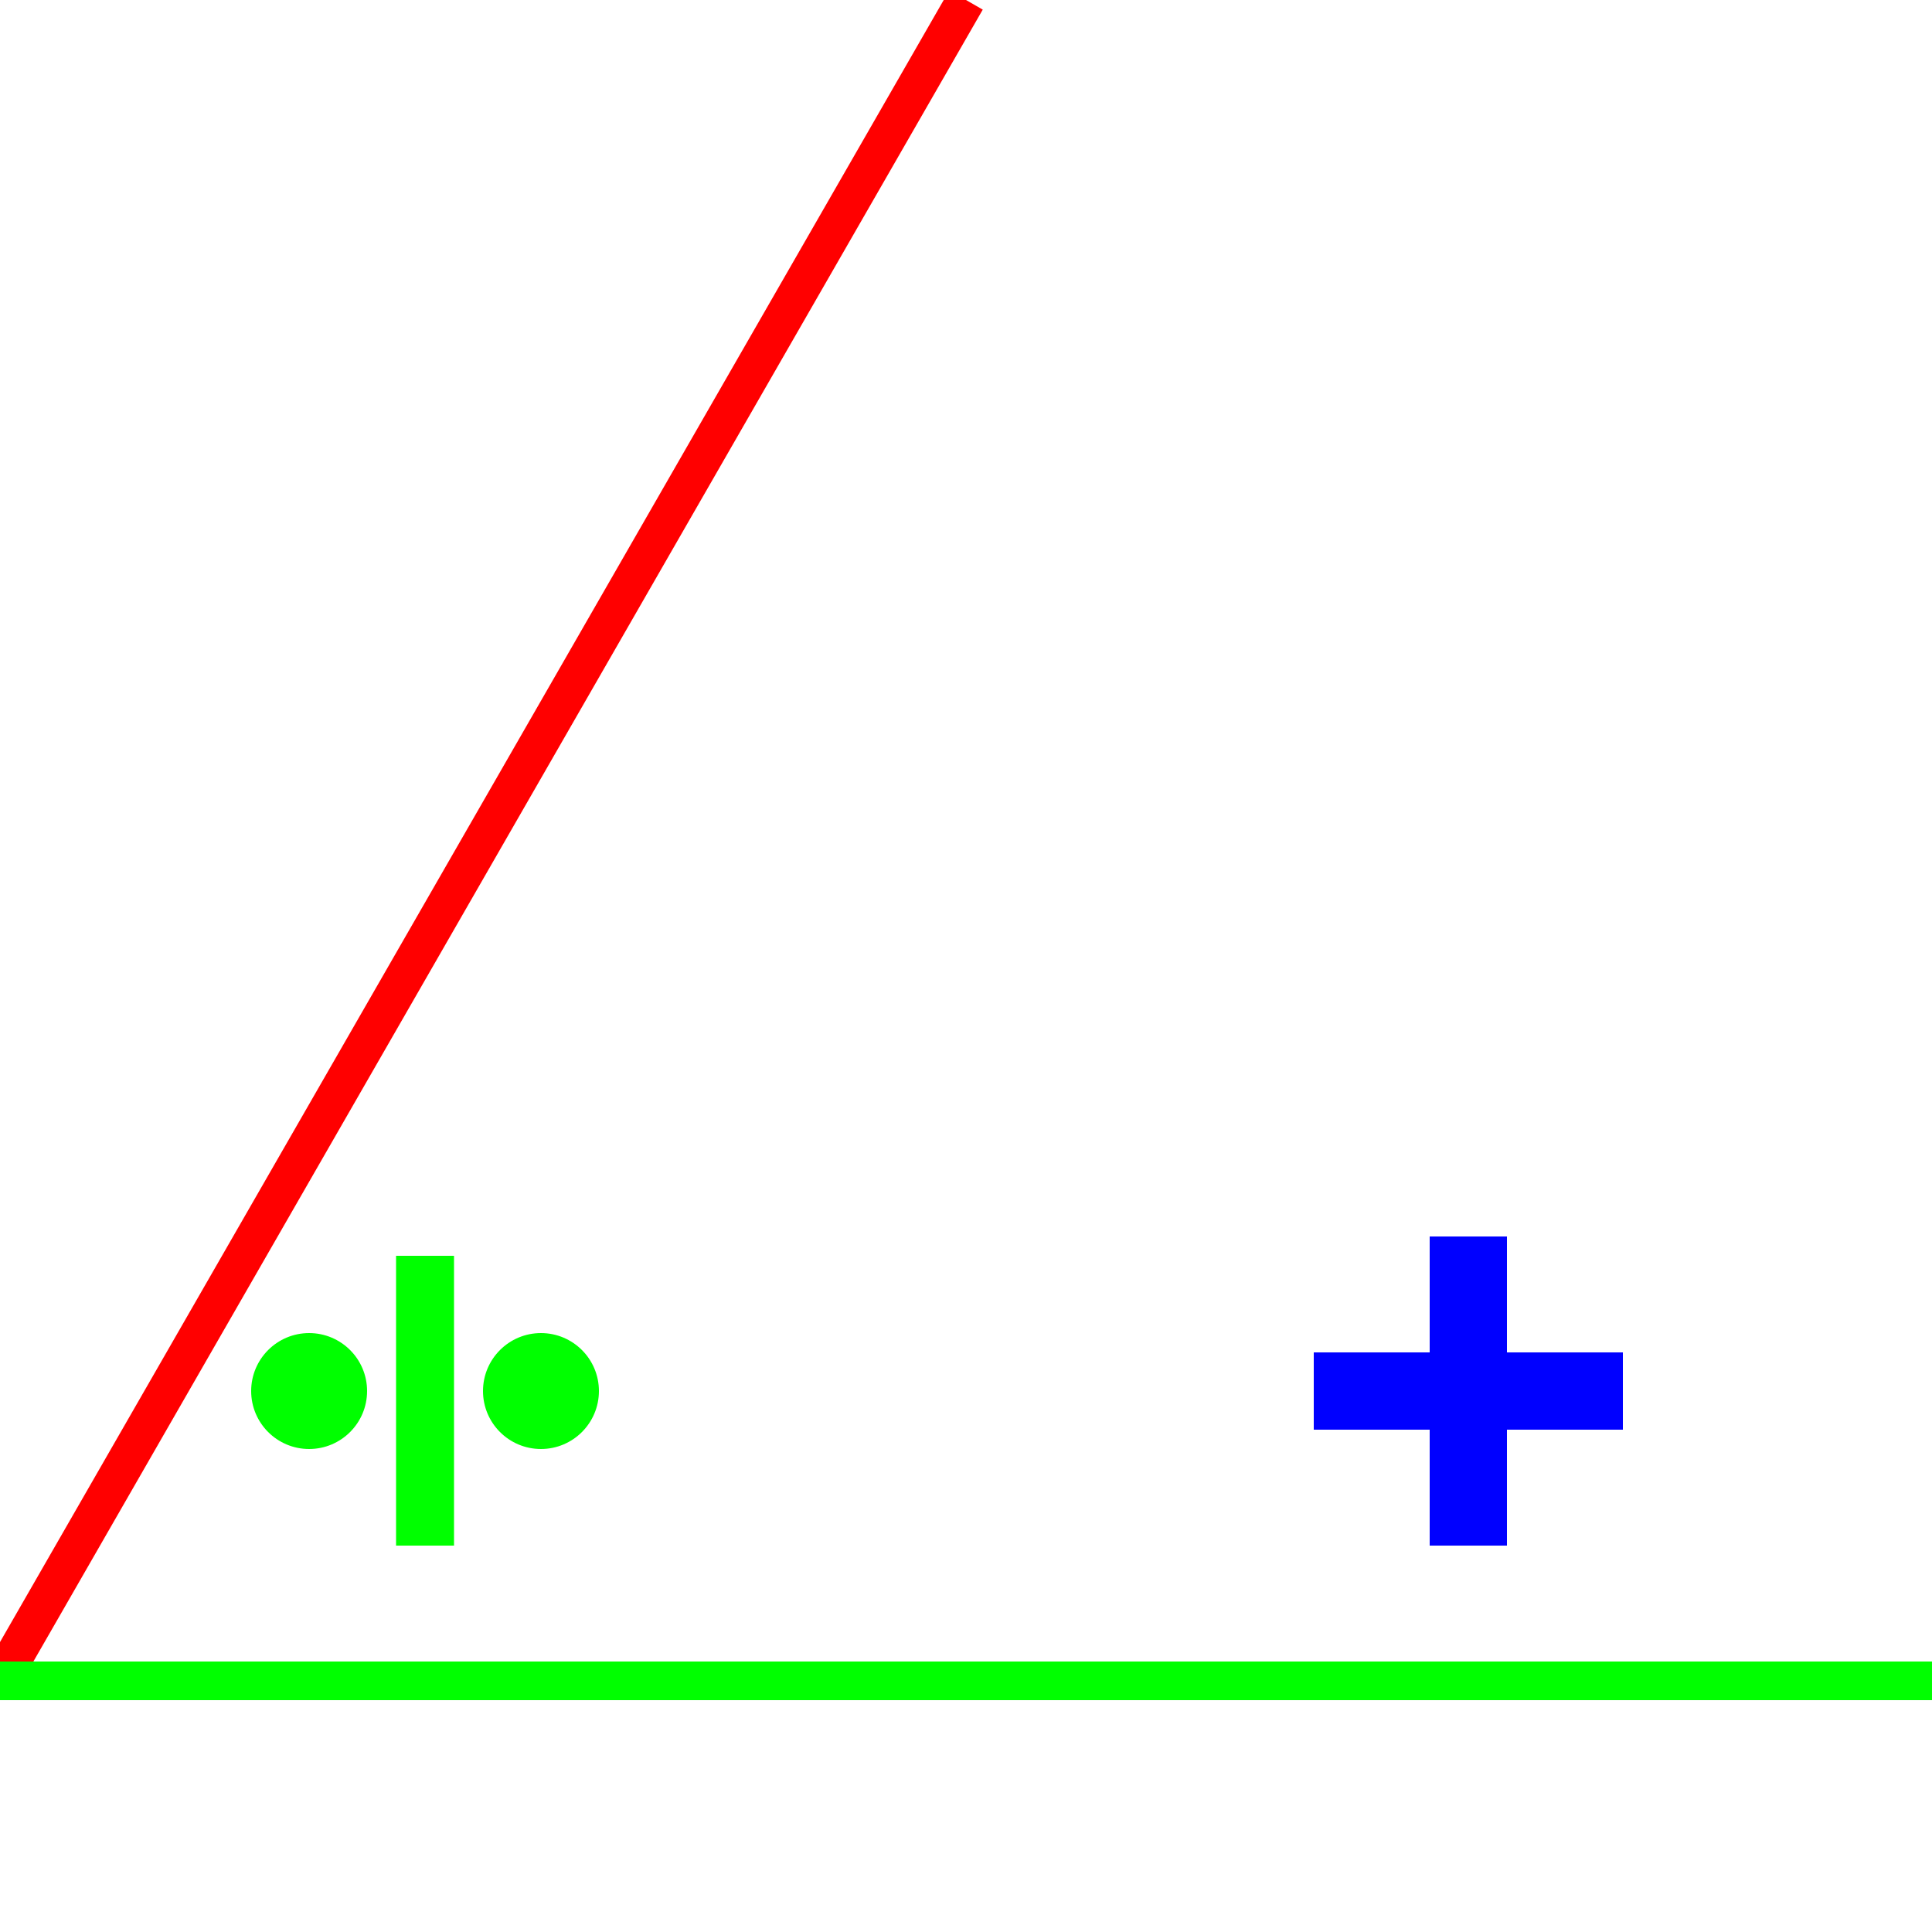 <?xml version="1.0" standalone="no"?><!DOCTYPE svg PUBLIC "-//W3C//DTD SVG 1.1//EN" "http://www.w3.org/Graphics/SVG/1.1/DTD/svg11.dtd">
<svg width="100" height="100" version="1.1" xmlns="http://www.w3.org/2000/svg">

<line x1="0" y1="87" x2="50" y2="0" style="stroke:rgb(255,0,0);stroke-width:2" />
<line x1="100" y1="87" x2="0" y2="87" style="stroke:rgb(0,255,0);stroke-width:2" />
<line x1="76" y1="64" x2="76" y2="80" style="stroke:rgb(0,0,255);stroke-width:4" />
<line x1="68" y1="72" x2="84" y2="72" style="stroke:rgb(0,0,255);stroke-width:4" />
<line x1="22" y1="65" x2="22" y2="80" style="stroke:rgb(0,255,0);stroke-width:3" />
        <circle cx="16" cy="72" r="3" stroke="rgb(0,255,0)" stroke-width="0" fill="rgb(0,255,0)" />
        <circle cx="28" cy="72" r="3" stroke="rgb(0,255,0)" stroke-width="0" fill="rgb(0,255,0)" /> 
</svg>